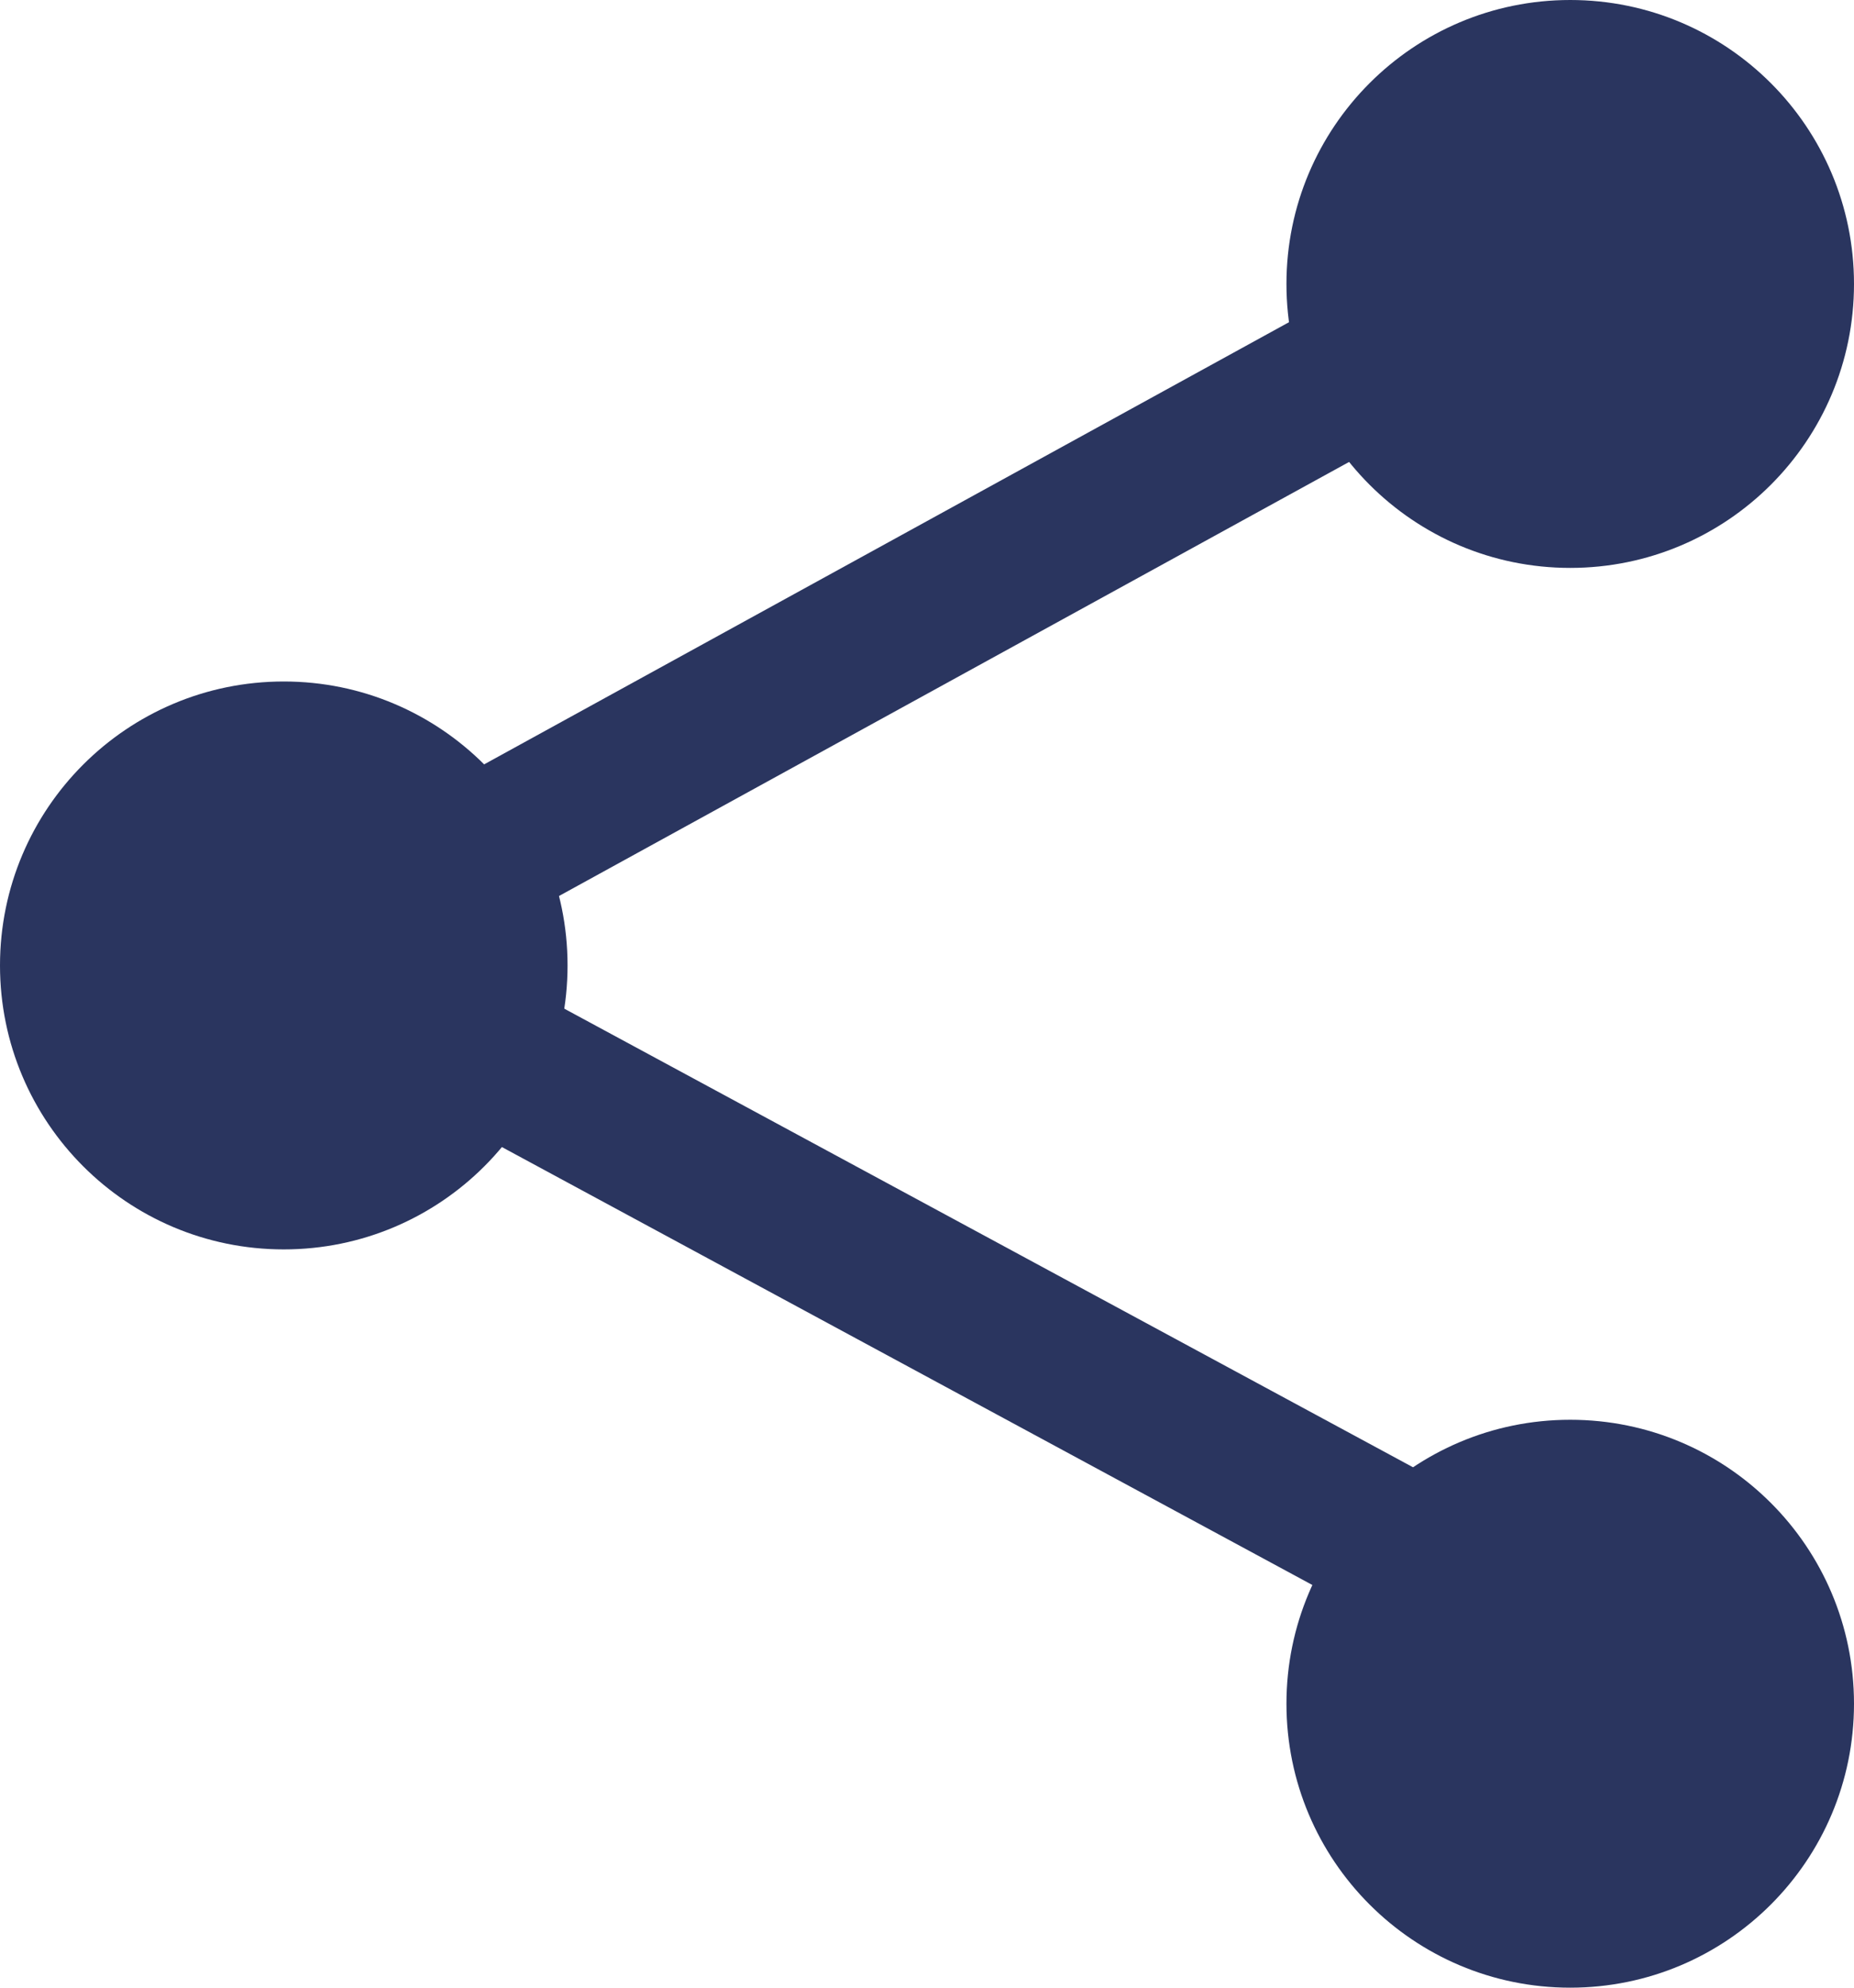 <svg width="98" height="105" viewBox="0 0 98 105" fill="none" xmlns="http://www.w3.org/2000/svg">
<path fill-rule="evenodd" clip-rule="evenodd" d="M0 15C0 6.716 6.716 0 15 0C23.284 0 30 6.716 30 15C30 23.284 23.284 30 15 30C6.716 30 0 23.284 0 15Z" transform="translate(0 36)" fill="#2A355F"/>
<path d="M0.714 40.714L73.571 0.714" transform="translate(15.143 9.571)" stroke="#2A355F" stroke-width="8" stroke-linecap="square"/>
<path d="M0.714 0.714L72.143 39.286" transform="translate(15.143 49.571)" stroke="#2A355F" stroke-width="8" stroke-linecap="square"/>
<path fill-rule="evenodd" clip-rule="evenodd" d="M0 15C0 6.716 6.716 0 15 0C23.284 0 30 6.716 30 15C30 23.284 23.284 30 15 30C6.716 30 0 23.284 0 15Z" transform="translate(68)" fill="#2A355F"/>
<path fill-rule="evenodd" clip-rule="evenodd" d="M0 15C0 6.716 6.716 0 15 0C23.284 0 30 6.716 30 15C30 23.284 23.284 30 15 30C6.716 30 0 23.284 0 15Z" transform="translate(68 75)" fill="#2A355F"/>
</svg>
